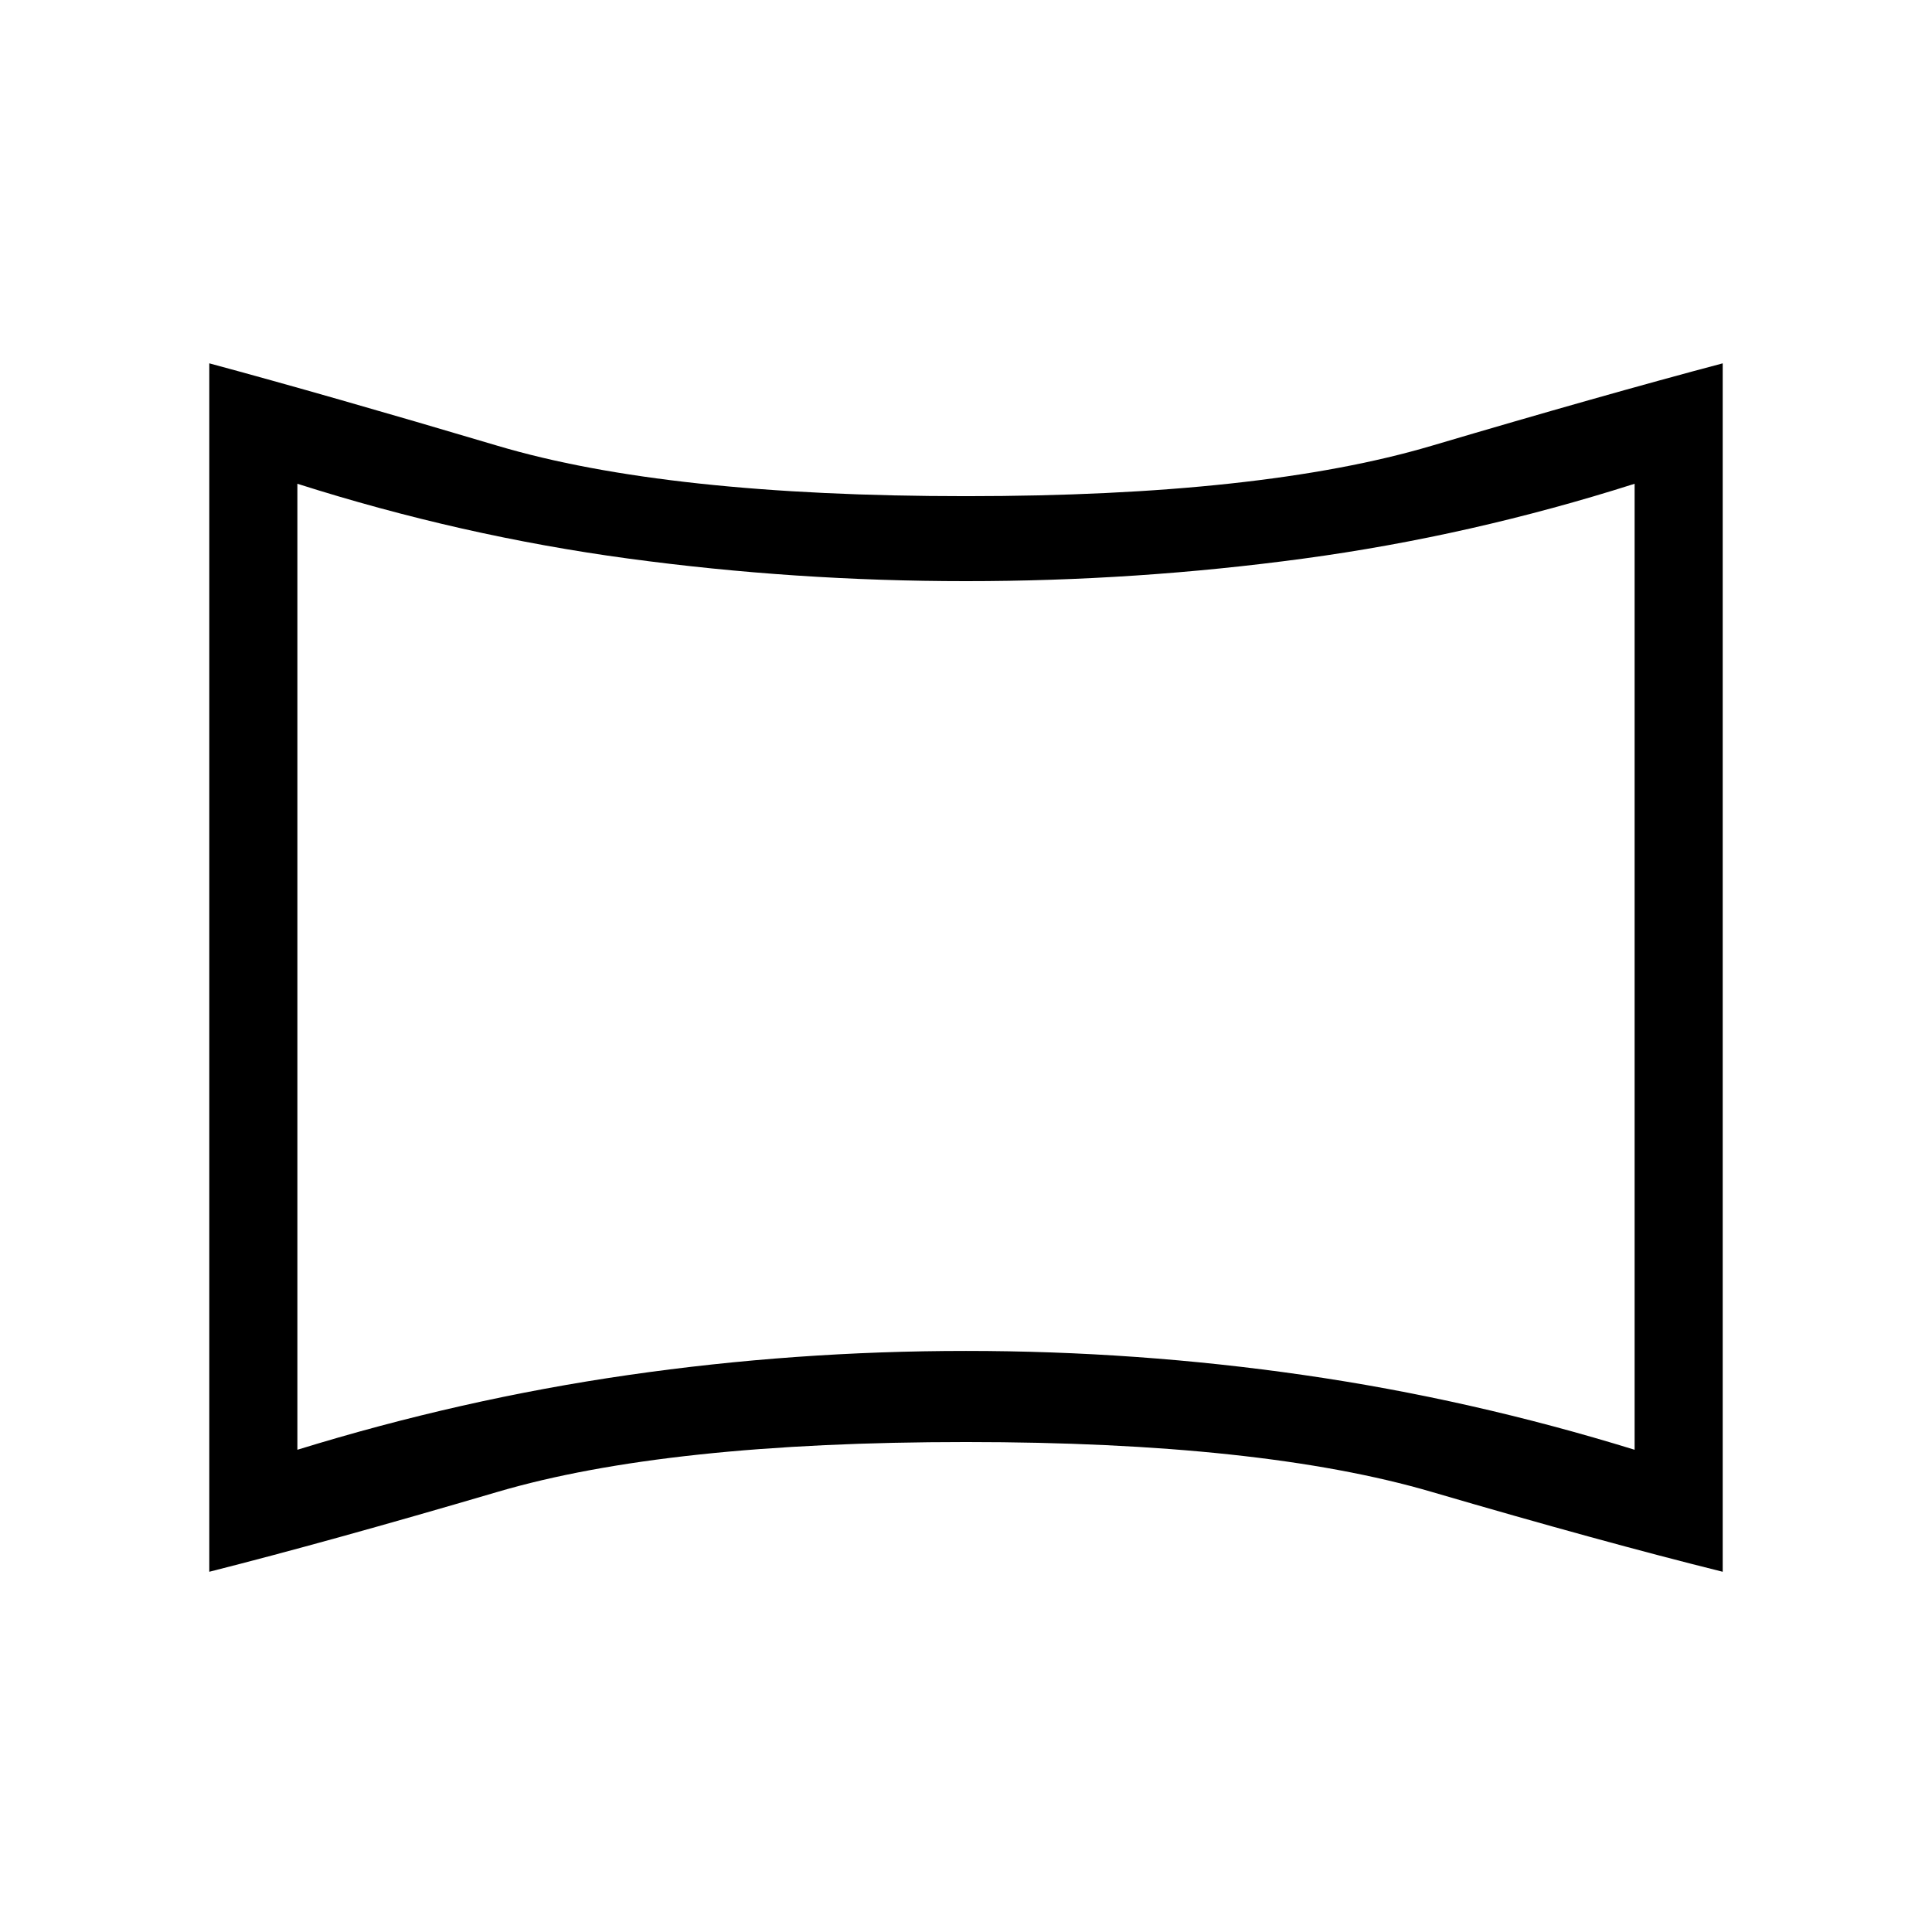 <svg xmlns="http://www.w3.org/2000/svg" height="48" viewBox="0 -960 960 960" width="48"><path d="M147.77-239.62q81.46-25.15 164.38-37.13 82.93-11.98 167.85-11.98 84.92 0 167.85 11.98 82.92 11.98 164.38 37.13v-480q-81.46 25.93-164.38 37.16-82.93 11.23-167.85 11.23-84.92 0-167.85-11.23-82.92-11.23-164.38-37.16v480ZM104-179v-600.46q59 15.92 143.23 40.96 84.23 25.04 232.77 25.04 146.77 0 231.38-25.04Q796-763.54 856-779.46V-179q-60-14.92-144.62-39.69-84.61-24.77-231.38-24.77-148.54 0-232.77 24.77Q163-193.92 104-179Zm376-300.23Z"/></svg>